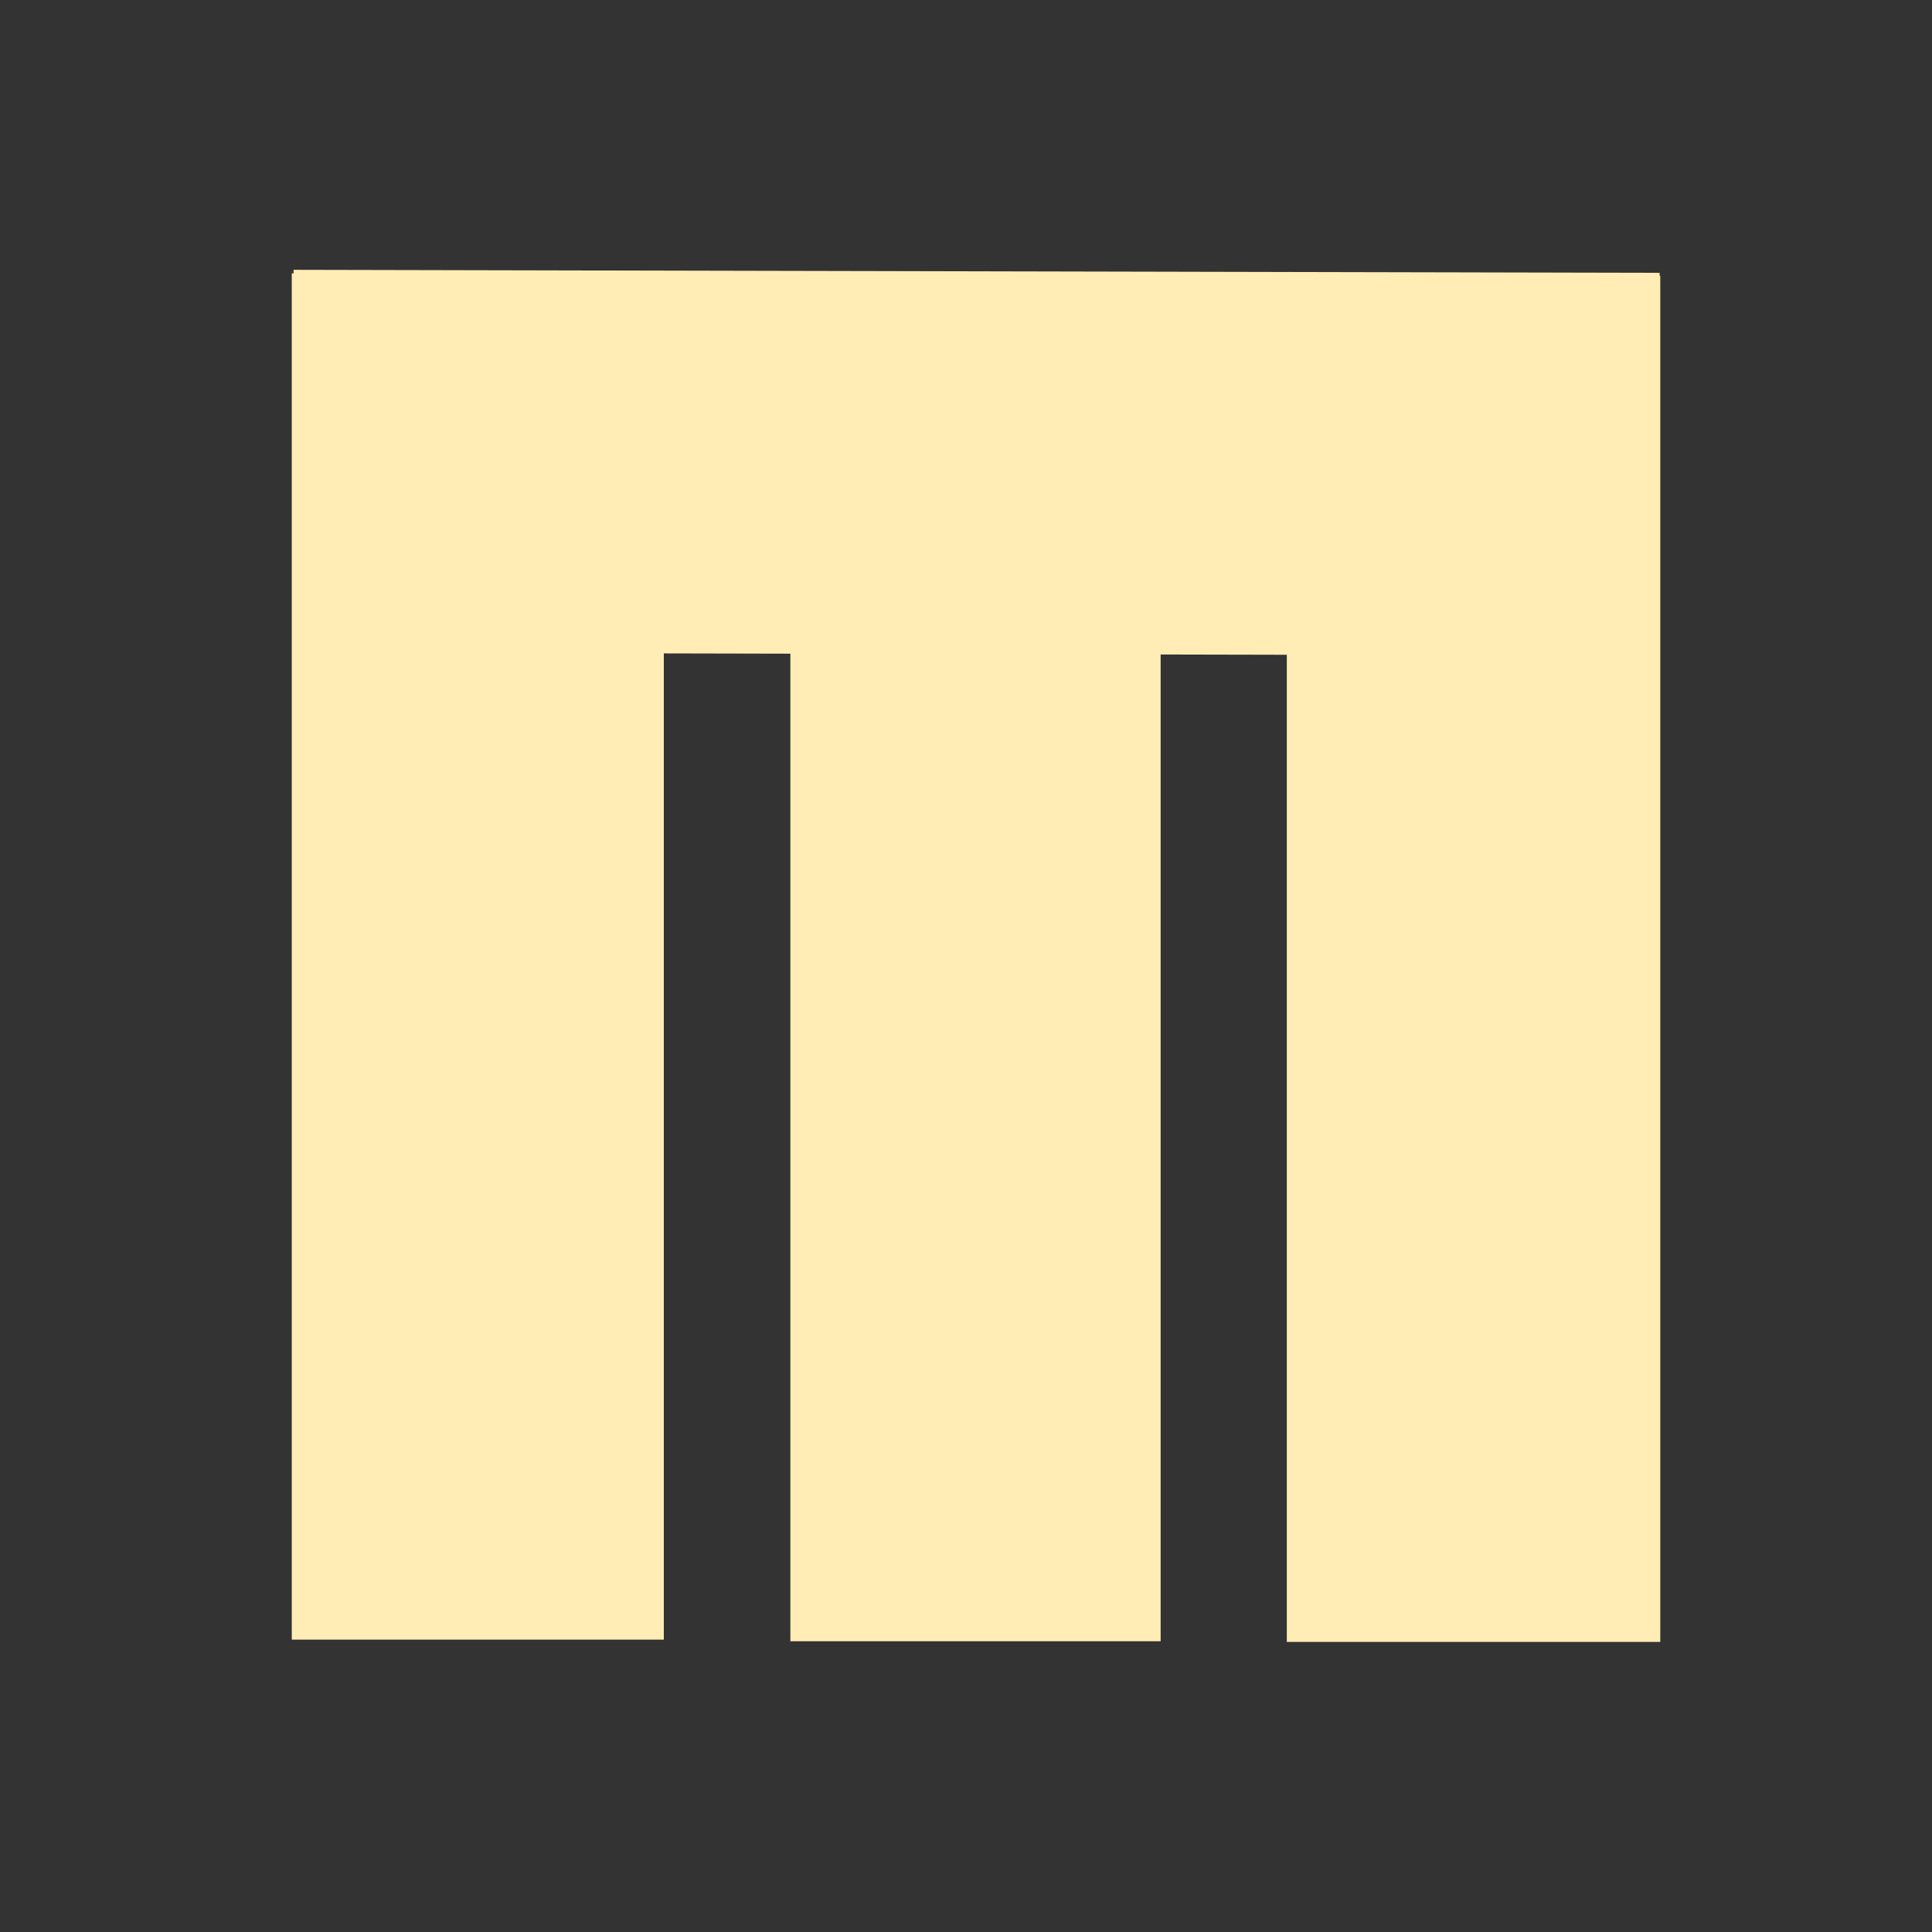 <?xml version="1.0" encoding="UTF-8"?>
<svg width="512" height="512" version="1.1" viewBox="0 0 512 512" xmlns="http://www.w3.org/2000/svg">
 <rect x="0" y="0" width="512" height="512" fill="#333333" stroke="none"/>
 <g transform="matrix(1.454 0 0 1.454 -122.88 -104.7)" style="fill:#ffedb5">
  <rect x="137.69" y="121.83" width="67.812" height="249.02" style="fill:#ffedb5;stroke-width:1.95"/>
  <rect x="319.05" y="122.29" width="68.069" height="248.98" ry="0" style="fill:#ffedb5;stroke-width:1.965"/>
  <g transform="matrix(2.219 0 0 2.267 128.41 110.54)" style="fill:#ffedb5">
   <rect x="45.136" y="5.127" width="30.413" height="109.83" style="fill:#ffedb5;stroke-width:.867"/>
  </g>
  <g transform="matrix(.005 -2.294 2.267 .005 126.02 294.47)" style="fill:#ffedb5">
   <rect x="45.136" y="5.127" width="30.413" height="109.83" style="fill:#ffedb5;stroke-width:.867"/>
  </g>
 </g>
</svg>
